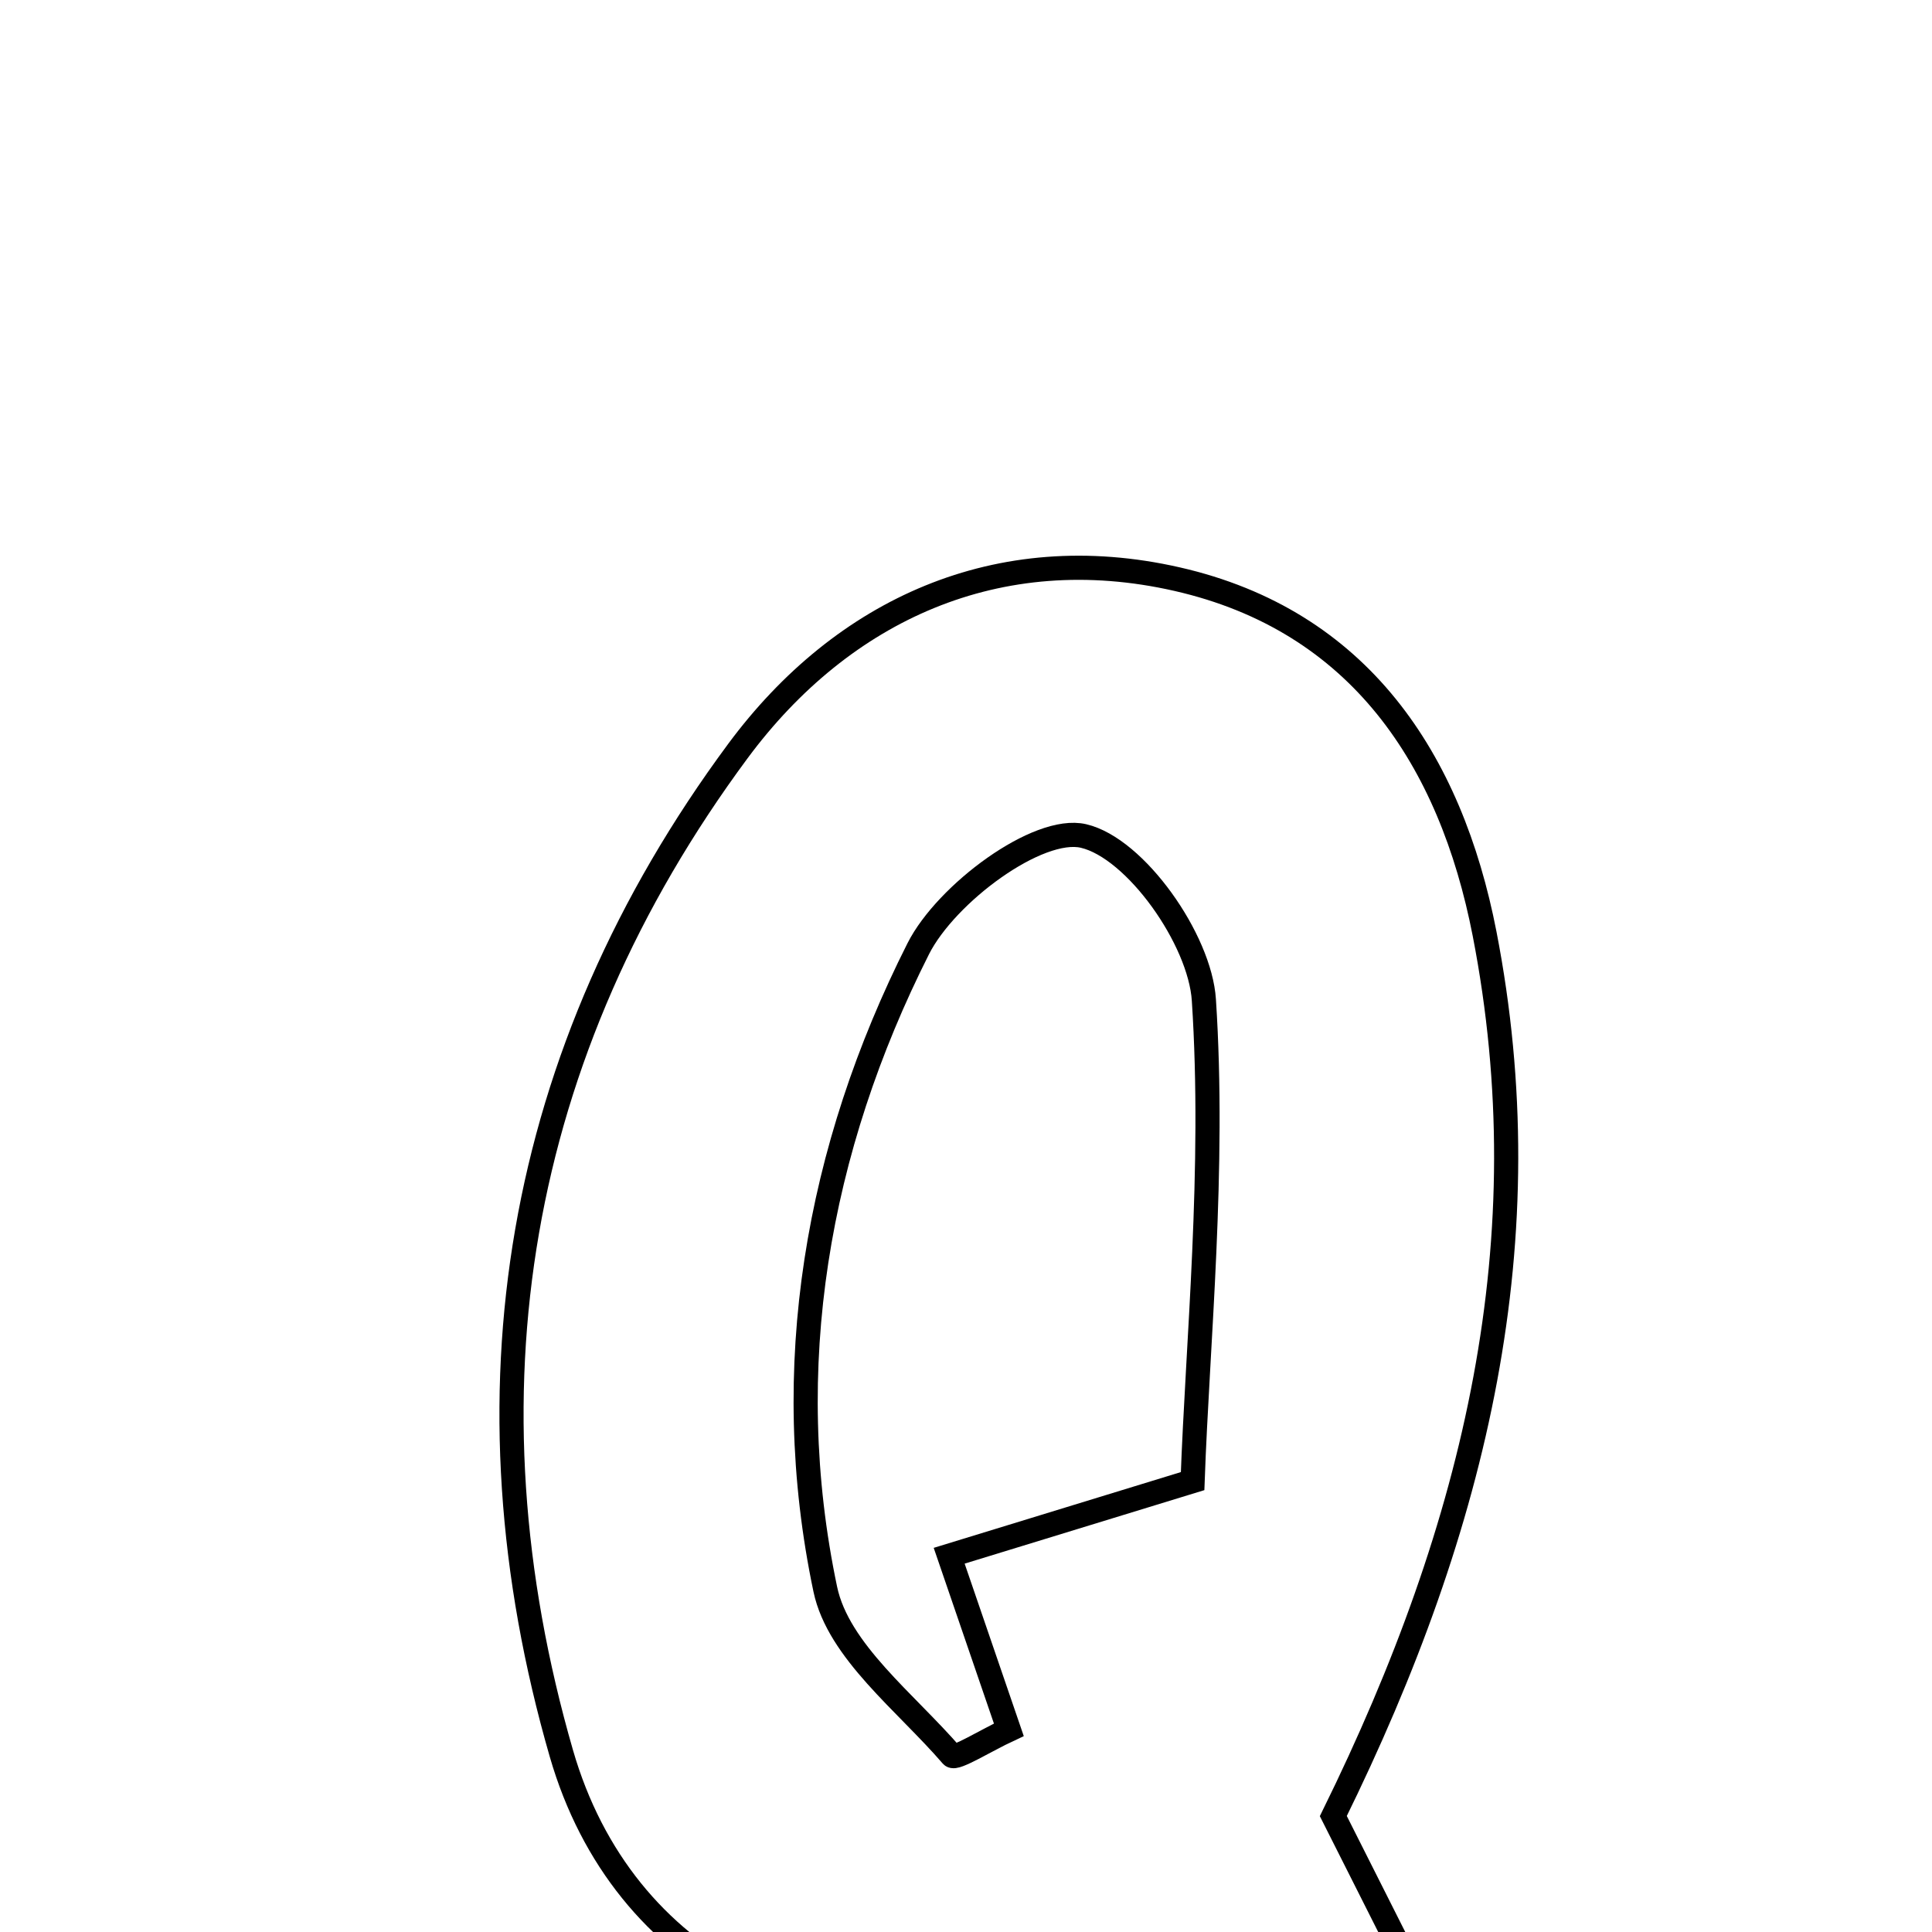 <svg xmlns="http://www.w3.org/2000/svg" viewBox="0.0 0.0 24.0 24.0" height="200px" width="200px"><path fill="none" stroke="black" stroke-width=".3" stroke-opacity="1.0"  filling="0" d="M14.621 7.194 C16.884 7.709 18.02 9.43 18.442 11.599 C19.176 15.376 18.356 18.919 16.563 22.56 C16.962 23.352 17.342 24.105 17.772 24.959 C17.173 25.387 16.63 25.775 15.961 26.254 C15.423 25.67 14.932 25.137 14.375 24.533 C13.862 24.703 13.395 24.903 12.908 25.012 C10.214 25.614 7.737 24.422 6.974 21.783 C5.689 17.333 6.393 13.076 9.167 9.329 C10.468 7.573 12.401 6.689 14.621 7.194"></path>
<path fill="none" stroke="black" stroke-width=".3" stroke-opacity="1.0"  filling="0" d="M13.46 10.385 C14.107 10.536 14.907 11.671 14.955 12.423 C15.093 14.531 14.877 16.662 14.815 18.399 C13.631 18.762 12.804 19.015 11.791 19.326 C12.142 20.35 12.33 20.9 12.532 21.488 C12.244 21.622 11.868 21.859 11.824 21.809 C11.254 21.147 10.414 20.512 10.252 19.742 C9.673 16.989 10.151 14.274 11.407 11.785 C11.754 11.099 12.895 10.253 13.46 10.385"></path></svg>